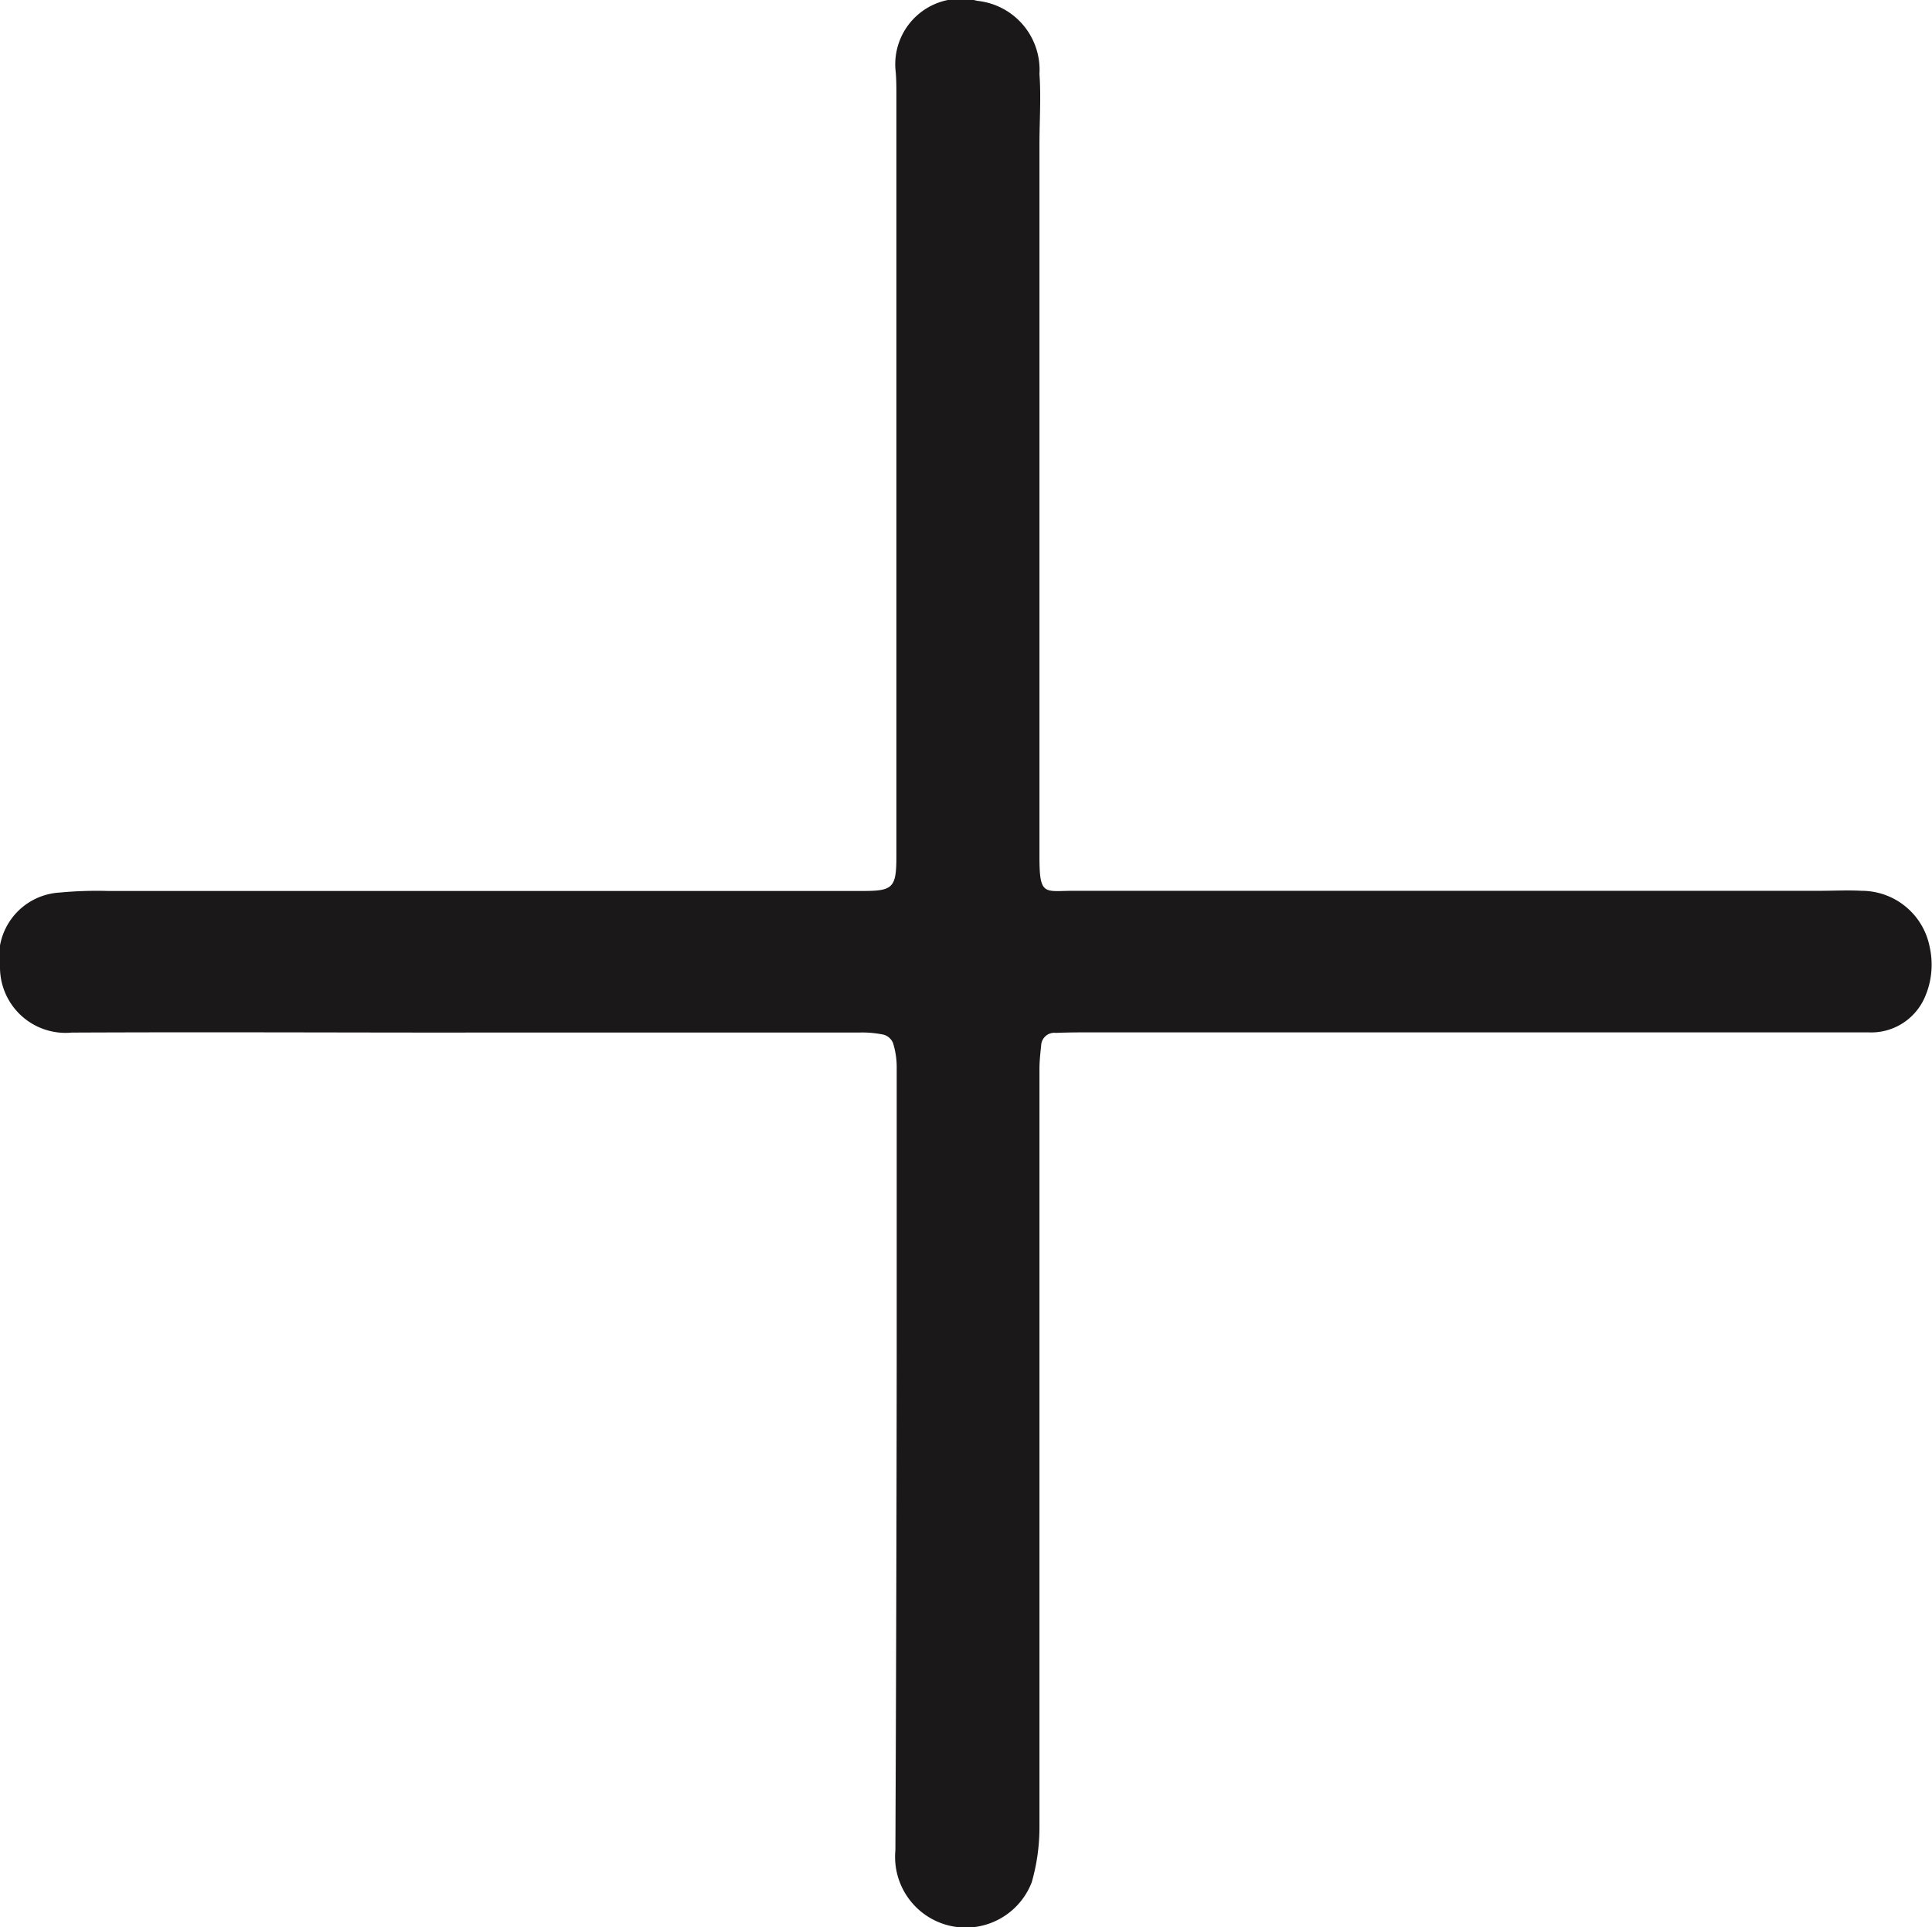 <svg id="Group_162" data-name="Group 162" xmlns="http://www.w3.org/2000/svg" xmlns:xlink="http://www.w3.org/1999/xlink" width="25.066" height="25" viewBox="0 0 25.066 25">
  <defs>
    <clipPath id="clip-path">
      <rect id="Rectangle_140" data-name="Rectangle 140" width="25.066" height="25" fill="none"/>
    </clipPath>
  </defs>
  <g id="Group_137" data-name="Group 137" clip-path="url(#clip-path)">
    <path id="Path_34" data-name="Path 34" d="M6.038,13.394c-1.7,0-3.4-.008-5.107,0A.851.851,0,0,1,0,12.558a.835.835,0,0,1,.77-.98,5.175,5.175,0,0,1,.63-.021l9.8,0c.383,0,.429-.043.43-.439,0-1.023,0-2.046,0-3.069q0-3.4,0-6.808c0-.1,0-.205-.009-.308A.85.85,0,0,1,12.68.011a.9.9,0,0,1,.806.95c.022.3,0,.607,0,.911q0,4.624,0,9.247c0,.509.067.436.44.436l9.676,0c.184,0,.368-.01.551,0a.9.9,0,0,1,.883.729,1.051,1.051,0,0,1-.071.669.758.758,0,0,1-.728.438c-.215,0-.43,0-.645,0H14.2c-.166,0-.331,0-.5.007a.171.171,0,0,0-.192.163c-.01.1-.022.2-.022.306q0,4.918,0,9.837a2.586,2.586,0,0,1-.1.711A.917.917,0,0,1,11.617,24q.014-3.183.017-6.365,0-1.9,0-3.806a1.048,1.048,0,0,0-.048-.3.187.187,0,0,0-.118-.107,1.362,1.362,0,0,0-.306-.029q-2.56,0-5.12,0Z" transform="translate(0 0)" fill="#1a1818"/>
  </g>
</svg>
